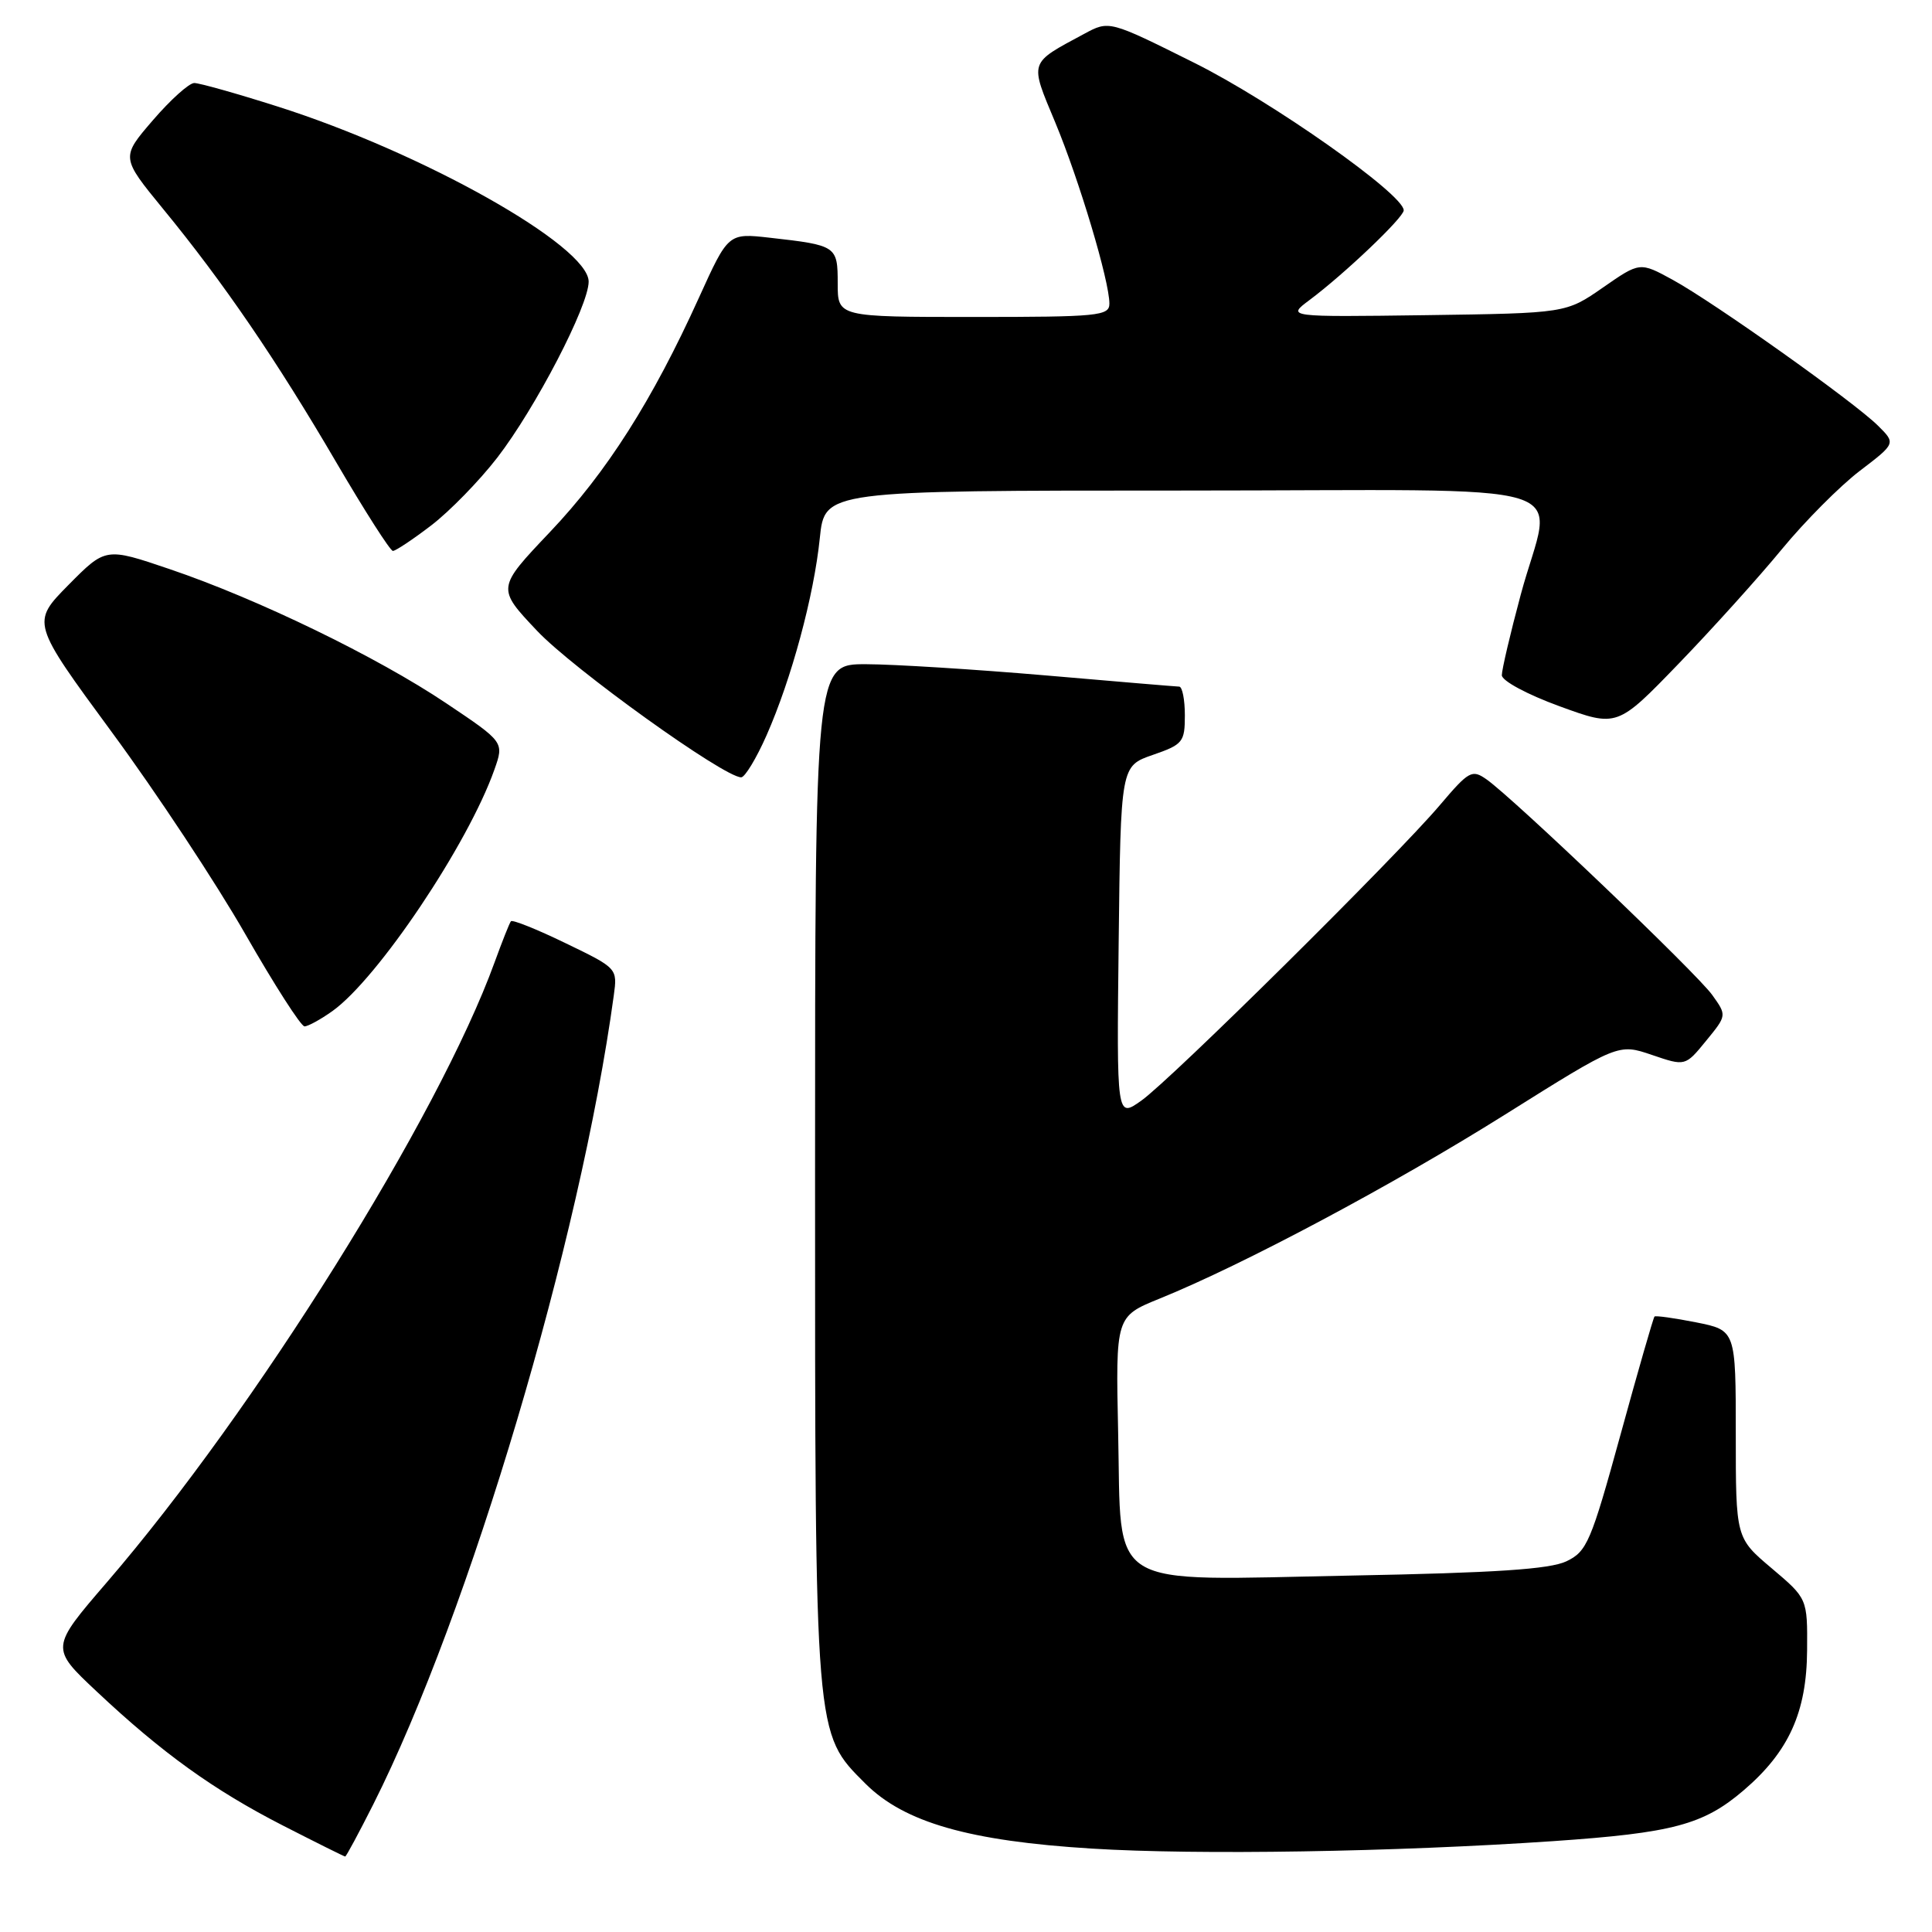 <?xml version="1.0" encoding="UTF-8" standalone="no"?>
<!DOCTYPE svg PUBLIC "-//W3C//DTD SVG 1.1//EN" "http://www.w3.org/Graphics/SVG/1.1/DTD/svg11.dtd" >
<svg xmlns="http://www.w3.org/2000/svg" xmlns:xlink="http://www.w3.org/1999/xlink" version="1.1" viewBox="0 0 256 256">
 <g >
 <path fill="currentColor"
d=" M 49.46 239.09 C 62.21 213.75 76.89 164.40 81.33 131.90 C 81.82 128.31 81.81 128.29 74.93 124.97 C 71.14 123.13 67.88 121.83 67.70 122.07 C 67.51 122.30 66.54 124.75 65.54 127.50 C 58.12 147.96 33.77 186.90 14.18 209.64 C 6.67 218.36 6.67 218.36 12.80 224.12 C 21.48 232.28 28.30 237.19 37.50 241.90 C 41.90 244.15 45.61 246.00 45.74 246.00 C 45.87 246.00 47.54 242.89 49.46 239.09 Z  M 205.81 243.96 C 221.67 242.87 225.71 241.79 231.04 237.23 C 237.03 232.11 239.40 226.87 239.45 218.66 C 239.50 211.82 239.50 211.82 234.75 207.80 C 230.00 203.79 230.00 203.79 230.00 190.03 C 230.00 176.27 230.00 176.27 224.75 175.22 C 221.86 174.65 219.38 174.30 219.23 174.45 C 219.08 174.59 217.05 181.63 214.73 190.09 C 210.81 204.34 210.28 205.58 207.56 206.88 C 205.36 207.93 198.17 208.41 179.06 208.77 C 146.08 209.40 148.63 210.96 148.16 189.81 C 147.83 174.44 147.83 174.44 153.66 172.07 C 164.72 167.59 184.54 157.03 199.47 147.66 C 214.44 138.27 214.44 138.27 218.88 139.78 C 223.31 141.29 223.31 141.29 226.06 137.92 C 228.82 134.55 228.82 134.55 226.88 131.84 C 224.86 128.99 200.54 105.77 196.97 103.27 C 195.05 101.92 194.64 102.15 190.81 106.66 C 185.06 113.46 155.18 143.04 151.23 145.84 C 147.96 148.16 147.96 148.16 148.23 124.83 C 148.50 101.50 148.50 101.50 152.75 100.03 C 156.74 98.65 157.00 98.33 157.00 94.78 C 157.00 92.70 156.66 90.99 156.25 90.98 C 155.84 90.97 147.85 90.30 138.50 89.49 C 129.15 88.69 118.46 88.02 114.75 88.01 C 108.00 88.00 108.00 88.00 108.00 155.32 C 108.00 230.60 107.92 229.58 114.68 236.35 C 119.82 241.48 128.42 243.95 144.70 244.95 C 158.66 245.82 184.87 245.39 205.81 243.96 Z  M 44.05 133.97 C 50.06 129.68 62.02 111.86 65.51 101.98 C 66.80 98.33 66.80 98.33 59.15 93.20 C 49.99 87.05 34.14 79.36 22.48 75.41 C 14.00 72.53 14.00 72.53 9.07 77.51 C 4.15 82.50 4.15 82.50 14.82 97.02 C 20.70 105.00 28.65 117.04 32.50 123.77 C 36.35 130.49 39.88 136.00 40.35 136.00 C 40.81 136.00 42.48 135.09 44.05 133.97 Z  M 101.57 97.44 C 104.87 89.97 107.85 78.96 108.63 71.29 C 109.28 65.00 109.28 65.00 156.64 65.00 C 211.47 65.00 205.68 63.21 201.50 78.82 C 200.12 83.95 199.00 88.74 199.00 89.47 C 199.00 90.21 202.36 92.02 206.64 93.58 C 214.29 96.37 214.29 96.37 222.43 87.94 C 226.91 83.30 233.06 76.48 236.10 72.78 C 239.14 69.09 243.78 64.42 246.41 62.41 C 251.21 58.75 251.21 58.75 248.85 56.41 C 245.72 53.29 227.08 40.05 221.63 37.07 C 217.29 34.70 217.29 34.70 212.40 38.10 C 207.50 41.50 207.50 41.50 189.00 41.76 C 170.50 42.01 170.50 42.01 173.50 39.77 C 178.15 36.30 186.00 28.82 186.00 27.87 C 186.00 25.75 168.52 13.44 158.24 8.32 C 146.97 2.70 146.97 2.70 143.67 4.48 C 136.27 8.46 136.41 8.03 139.82 16.21 C 143.02 23.90 147.00 37.22 147.00 40.23 C 147.00 41.86 145.55 42.00 129.00 42.00 C 111.00 42.00 111.00 42.00 111.00 37.57 C 111.00 32.59 110.87 32.50 102.00 31.50 C 96.50 30.88 96.50 30.88 92.62 39.43 C 86.43 53.09 80.39 62.58 72.85 70.52 C 65.82 77.93 65.82 77.93 71.16 83.58 C 75.94 88.65 95.93 103.00 98.21 103.00 C 98.70 103.00 100.22 100.50 101.57 97.44 Z  M 57.15 69.61 C 59.58 67.75 63.52 63.71 65.90 60.63 C 70.95 54.08 78.00 40.51 78.00 37.32 C 78.00 32.59 56.01 20.21 36.74 14.10 C 31.37 12.39 26.42 11.00 25.74 11.00 C 25.06 11.00 22.59 13.22 20.26 15.93 C 16.02 20.85 16.02 20.85 21.61 27.68 C 29.60 37.41 36.66 47.75 44.55 61.25 C 48.33 67.71 51.71 73.00 52.06 73.00 C 52.42 73.00 54.71 71.48 57.15 69.61 Z "/>
</g>
</svg>